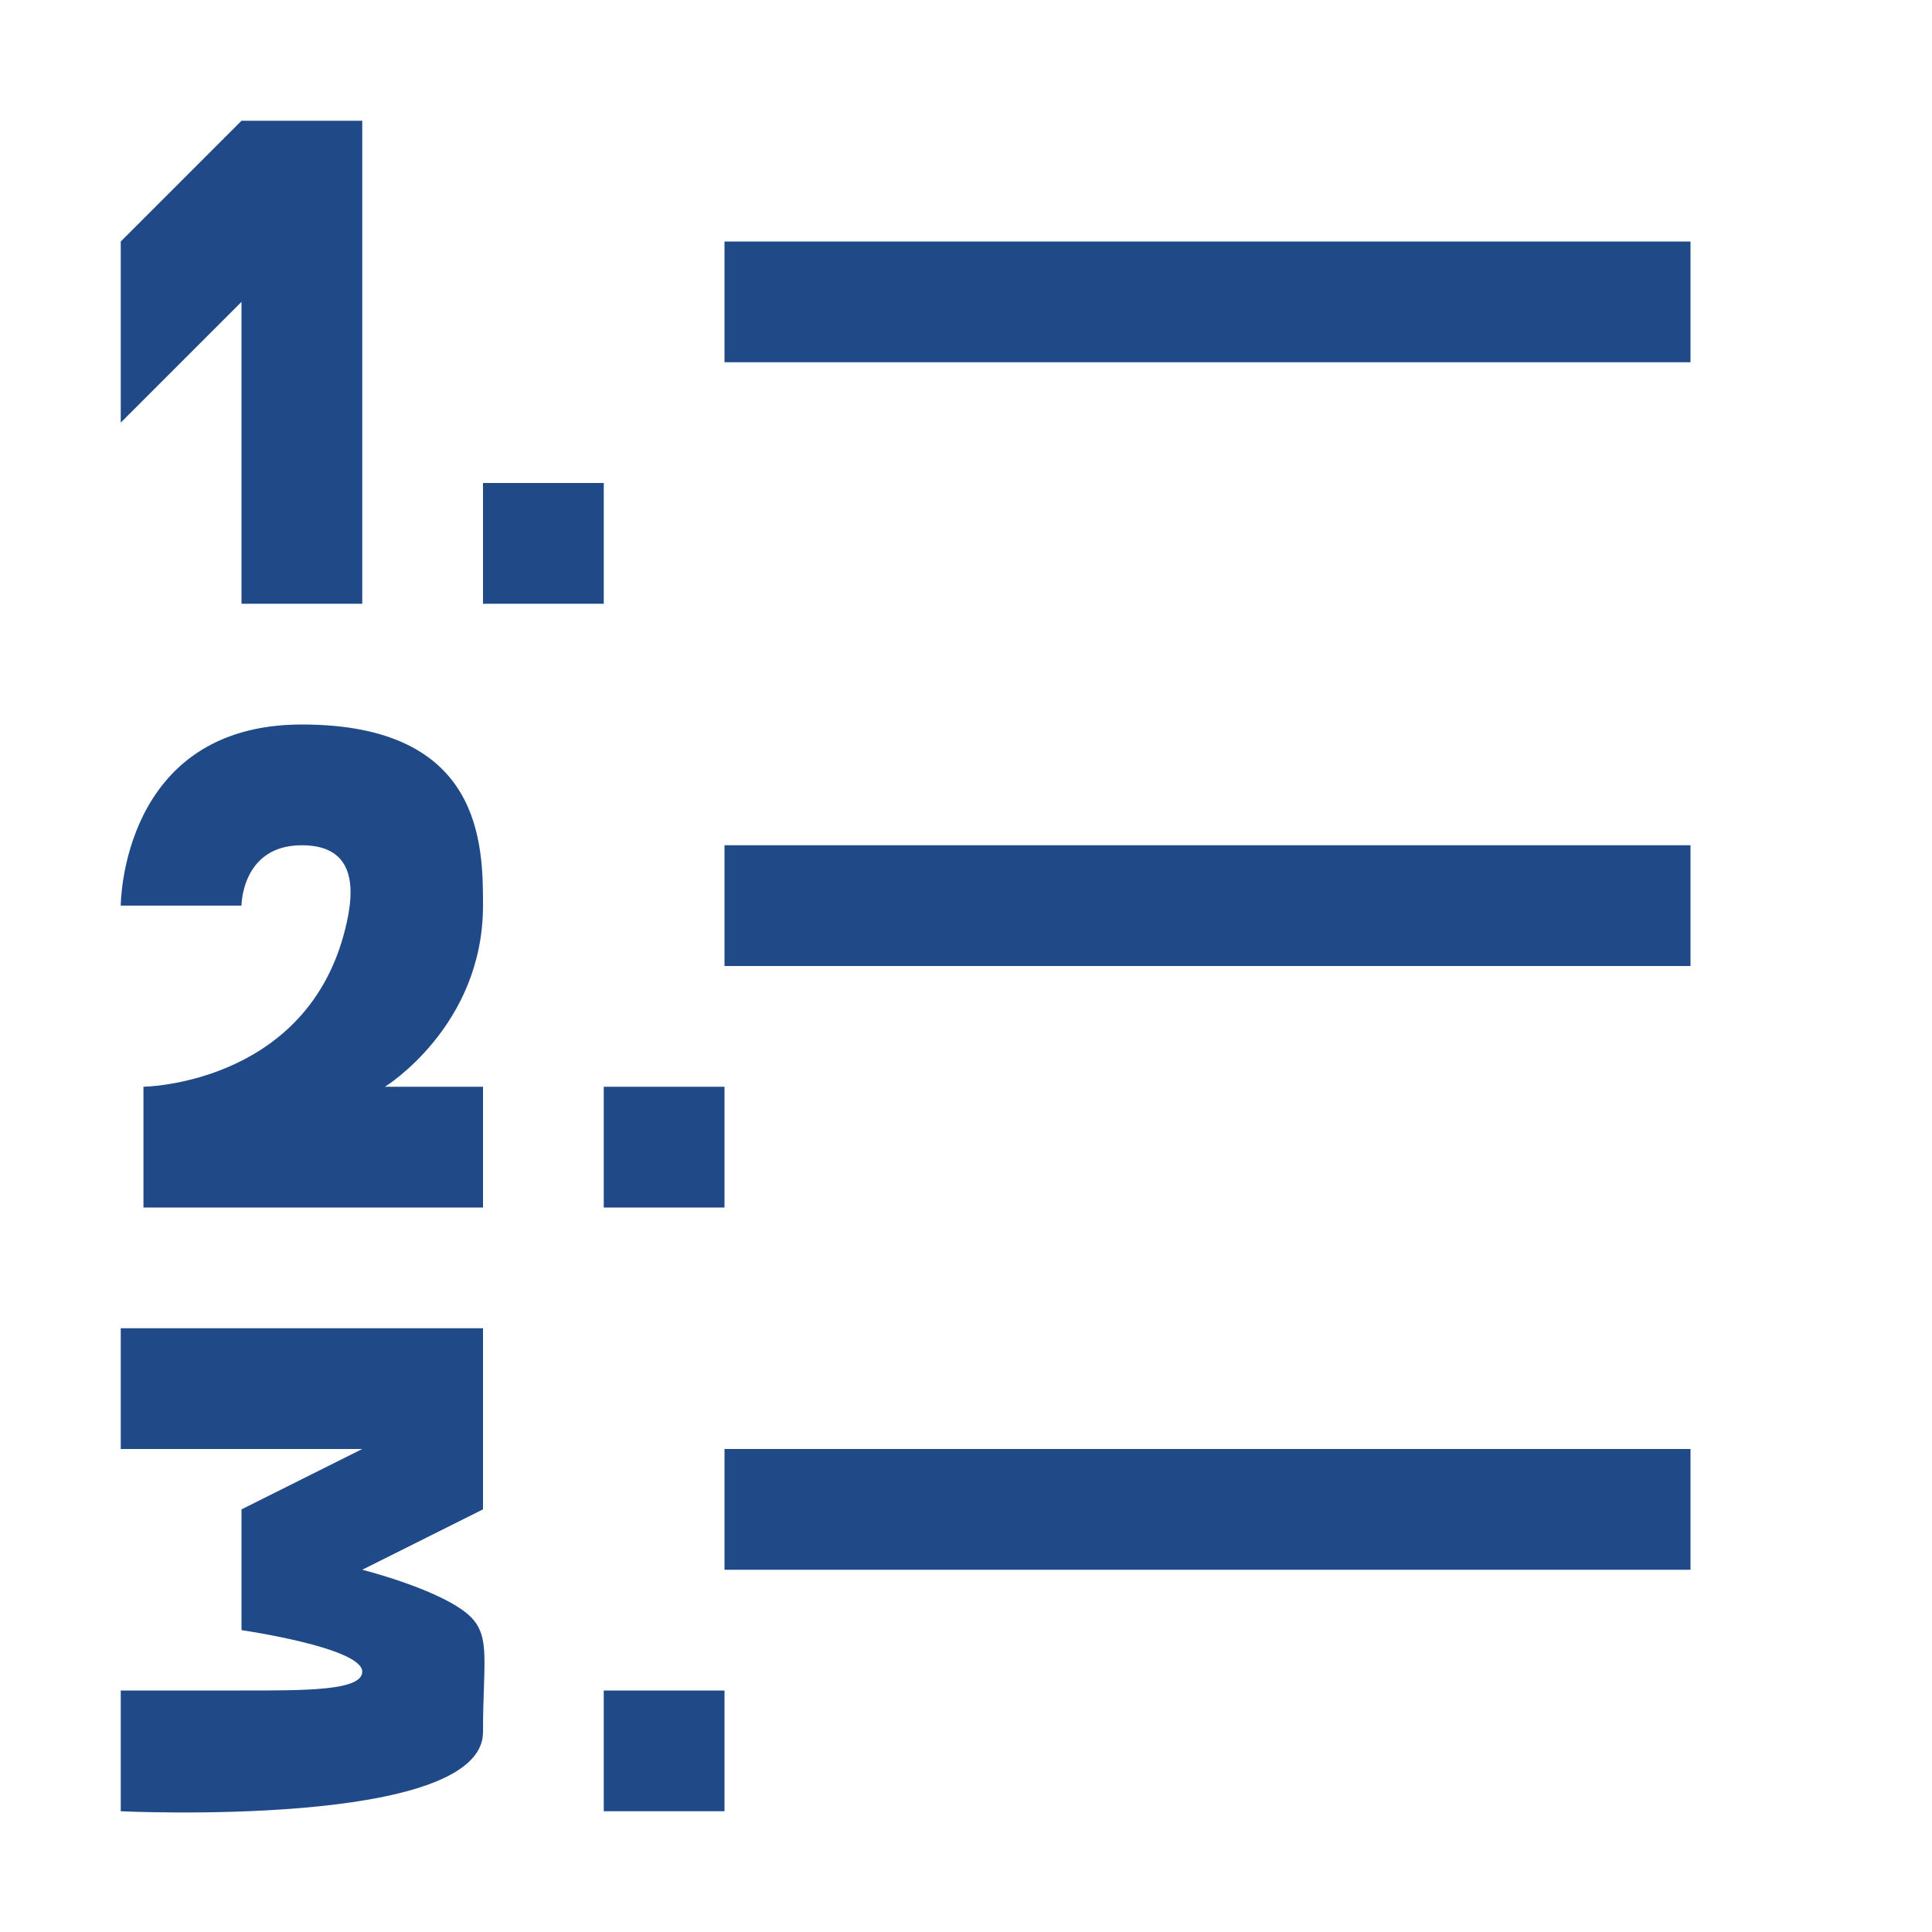 <?xml version="1.0" encoding="UTF-8" standalone="no"?>
<!-- Created with Inkscape (http://www.inkscape.org/) -->

<svg
   xmlns:dc="http://purl.org/dc/elements/1.1/"
   xmlns:cc="http://creativecommons.org/ns#"
   xmlns:rdf="http://www.w3.org/1999/02/22-rdf-syntax-ns#"
   xmlns:svg="http://www.w3.org/2000/svg"
   xmlns="http://www.w3.org/2000/svg"
   xmlns:sodipodi="http://sodipodi.sourceforge.net/DTD/sodipodi-0.dtd"
   xmlns:inkscape="http://www.inkscape.org/namespaces/inkscape"
   width="16"
   height="16"
   id="svg2"
   version="1.1"
   inkscape:version="0.48.3.1 r9886"
   sodipodi:docname="format_list_ordered.svg">
  <defs
     id="defs4" />
  <sodipodi:namedview
     id="base"
     pagecolor="#ffffff"
     bordercolor="#666666"
     borderopacity="1.0"
     inkscape:pageopacity="0.0"
     inkscape:pageshadow="2"
     inkscape:zoom="32"
     inkscape:cx="2.542061"
     inkscape:cy="6.6591896"
     inkscape:document-units="px"
     inkscape:current-layer="layer1"
     showgrid="true"
     showguides="false"
     inkscape:guide-bbox="true"
     inkscape:showpageshadow="true"
     borderlayer="false"
     inkscape:window-width="1317"
     inkscape:window-height="744"
     inkscape:window-x="49"
     inkscape:window-y="24"
     inkscape:window-maximized="1">
    <inkscape:grid
       type="xygrid"
       id="grid2985"
       empspacing="2"
       visible="true"
       enabled="true"
       snapvisiblegridlinesonly="true"
       spacingx="0.5px"
       spacingy="0.5px"
       dotted="false" />
    <sodipodi:guide
       orientation="0,1"
       position="0,15"
       id="guide2987" />
    <sodipodi:guide
       orientation="1,0"
       position="1,16"
       id="guide2989" />
    <sodipodi:guide
       orientation="1,0"
       position="15,16"
       id="guide2991" />
    <sodipodi:guide
       orientation="0,1"
       position="0,1"
       id="guide2993" />
    <sodipodi:guide
       orientation="1,0"
       position="8,16"
       id="guide2995" />
    <sodipodi:guide
       orientation="0,1"
       position="0,8"
       id="guide2997" />
    <sodipodi:guide
       orientation="0,1"
       position="0,9"
       id="guide3188" />
  </sodipodi:namedview>
  <g
     inkscape:label="Layer 1"
     inkscape:groupmode="layer"
     id="layer1"
     transform="translate(0,-1036.362)">
    <path
       style="fill:#204a87;fill-opacity:1;stroke:none"
       d="M 2 1 L 1 2 L 1 3.5 L 2 2.5 L 2 5 L 3 5 L 3 1 L 2 1 z M 6 2 L 6 3 L 14 3 L 14 2 L 6 2 z M 4 4 L 4 5 L 5 5 L 5 4 L 4 4 z M 2.5 6 C 1 6 1 7.5 1 7.5 L 2 7.5 C 2 7.5 2 7 2.5 7 C 3 7 2.926 7.453 2.844 7.75 C 2.5 8.984 1.188 9 1.188 9 L 1.188 10 L 4 10 L 4 9 L 3.188 9 C 3.188 9 4 8.5 4 7.5 C 4 7 4 6 2.5 6 z M 6 7 L 6 8 L 14 8 L 14 7 L 6 7 z M 5 9 L 5 10 L 6 10 L 6 9 L 5 9 z M 1 11 L 1 12 L 3 12 L 2 12.5 L 2 13.5 C 2 13.5 3 13.645 3 13.844 C 3 14.003 2.527 14 2 14 L 1 14 L 1 15 C 1 15 4 15.145 4 14.344 C 4 13.717 4.078 13.519 3.844 13.344 C 3.58 13.146 3 13 3 13 L 4 12.5 L 4 11 L 1 11 z M 6 12 L 6 13 L 14 13 L 14 12 L 6 12 z M 5 14 L 5 15 L 6 15 L 6 14 L 5 14 z "
       transform="translate(0,1036.362)"
       id="rect4234" />
  </g>
</svg>
